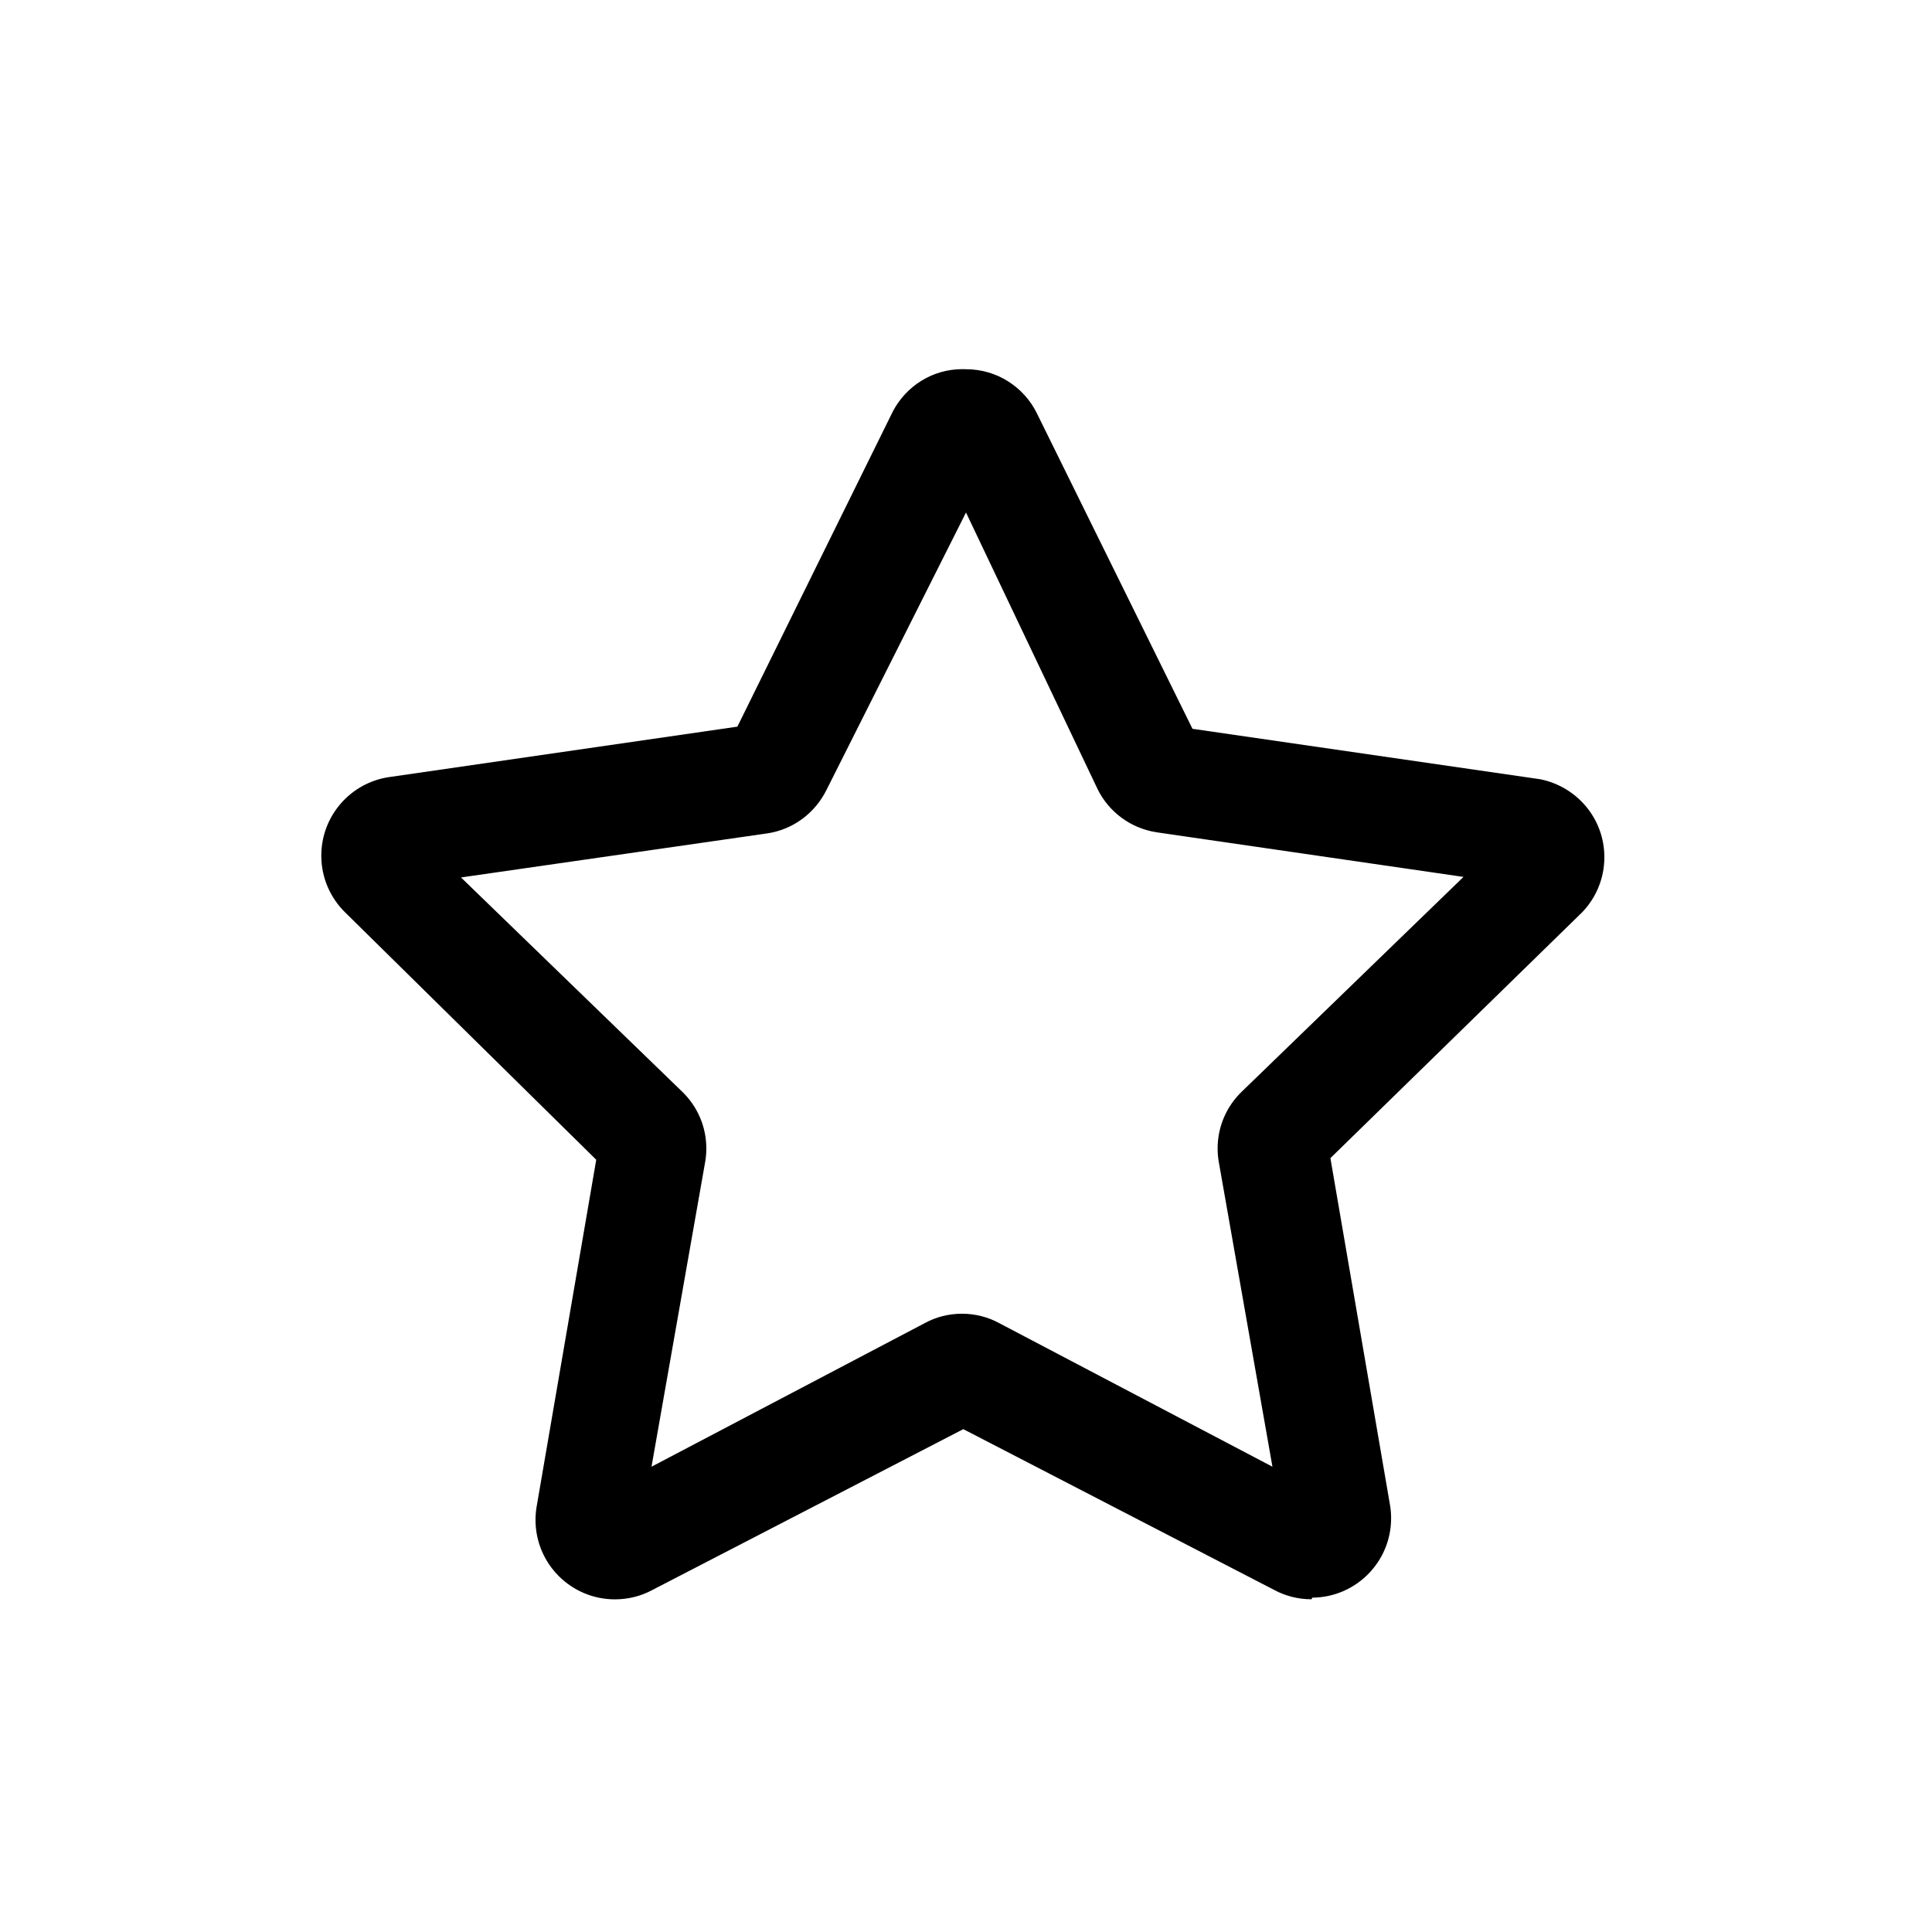 <!-- Generated by IcoMoon.io -->
<svg version="1.1" xmlns="http://www.w3.org/2000/svg" width="1024" height="1024" viewBox="0 0 1024 1024">
<title></title>
<g id="icomoon-ignore">
</g>
<path d="M695.182 847.644c-0.032 0-0.070 0-0.107 0-7.14 0-13.863-1.79-19.743-4.945l0.223 0.11-164.978-85.333-164.978 85.333c-5.7 3.072-12.474 4.878-19.67 4.878-23.25 0-42.098-18.848-42.098-42.098 0-2.527 0.223-5.003 0.65-7.408l-0.037 0.254 31.573-183.751-133.12-131.129c-7.78-7.644-12.602-18.277-12.602-30.037 0-21.072 15.483-38.529 35.693-41.614l0.234-0.029 184.604-26.738 82.489-167.253c7.096-13.319 20.894-22.231 36.773-22.231 0.672 0 1.341 0.016 2.006 0.048l-0.094-0.004c0.013 0 0.028 0 0.043 0 16.359 0 30.524 9.395 37.394 23.084l0.11 0.241 82.489 167.253 184.32 26.738c19.507 3.929 33.991 20.928 33.991 41.31 0 11.361-4.501 21.671-11.816 29.245l0.012-0.012-133.404 130.276 31.573 183.751c0.385 2.138 0.605 4.599 0.605 7.112 0 23.163-18.707 41.956-41.836 42.097h-0.013zM244.338 465.067l117.476 113.778c7.75 7.596 12.555 18.173 12.555 29.871 0 2.511-0.221 4.97-0.645 7.359l0.037-0.252-28.444 161.564 145.067-76.231c5.643-3.057 12.354-4.855 19.484-4.855s13.842 1.797 19.705 4.963l-0.22-0.109 145.067 76.231-28.444-161.564c-0.388-2.139-0.61-4.6-0.61-7.114 0-11.839 4.92-22.528 12.827-30.136l0.013-0.013 117.476-113.778-162.418-23.609c-13.958-2.080-25.505-10.805-31.464-22.797l-0.109-0.243-69.689-146.489-73.956 147.058c-6.069 12.235-17.616 20.96-31.344 23.012l-0.229 0.028zM517.973 752.356v0zM699.733 620.373v0zM222.72 444.018v0zM634.311 393.387v0zM497.209 244.338v0z"></path>
</svg>
